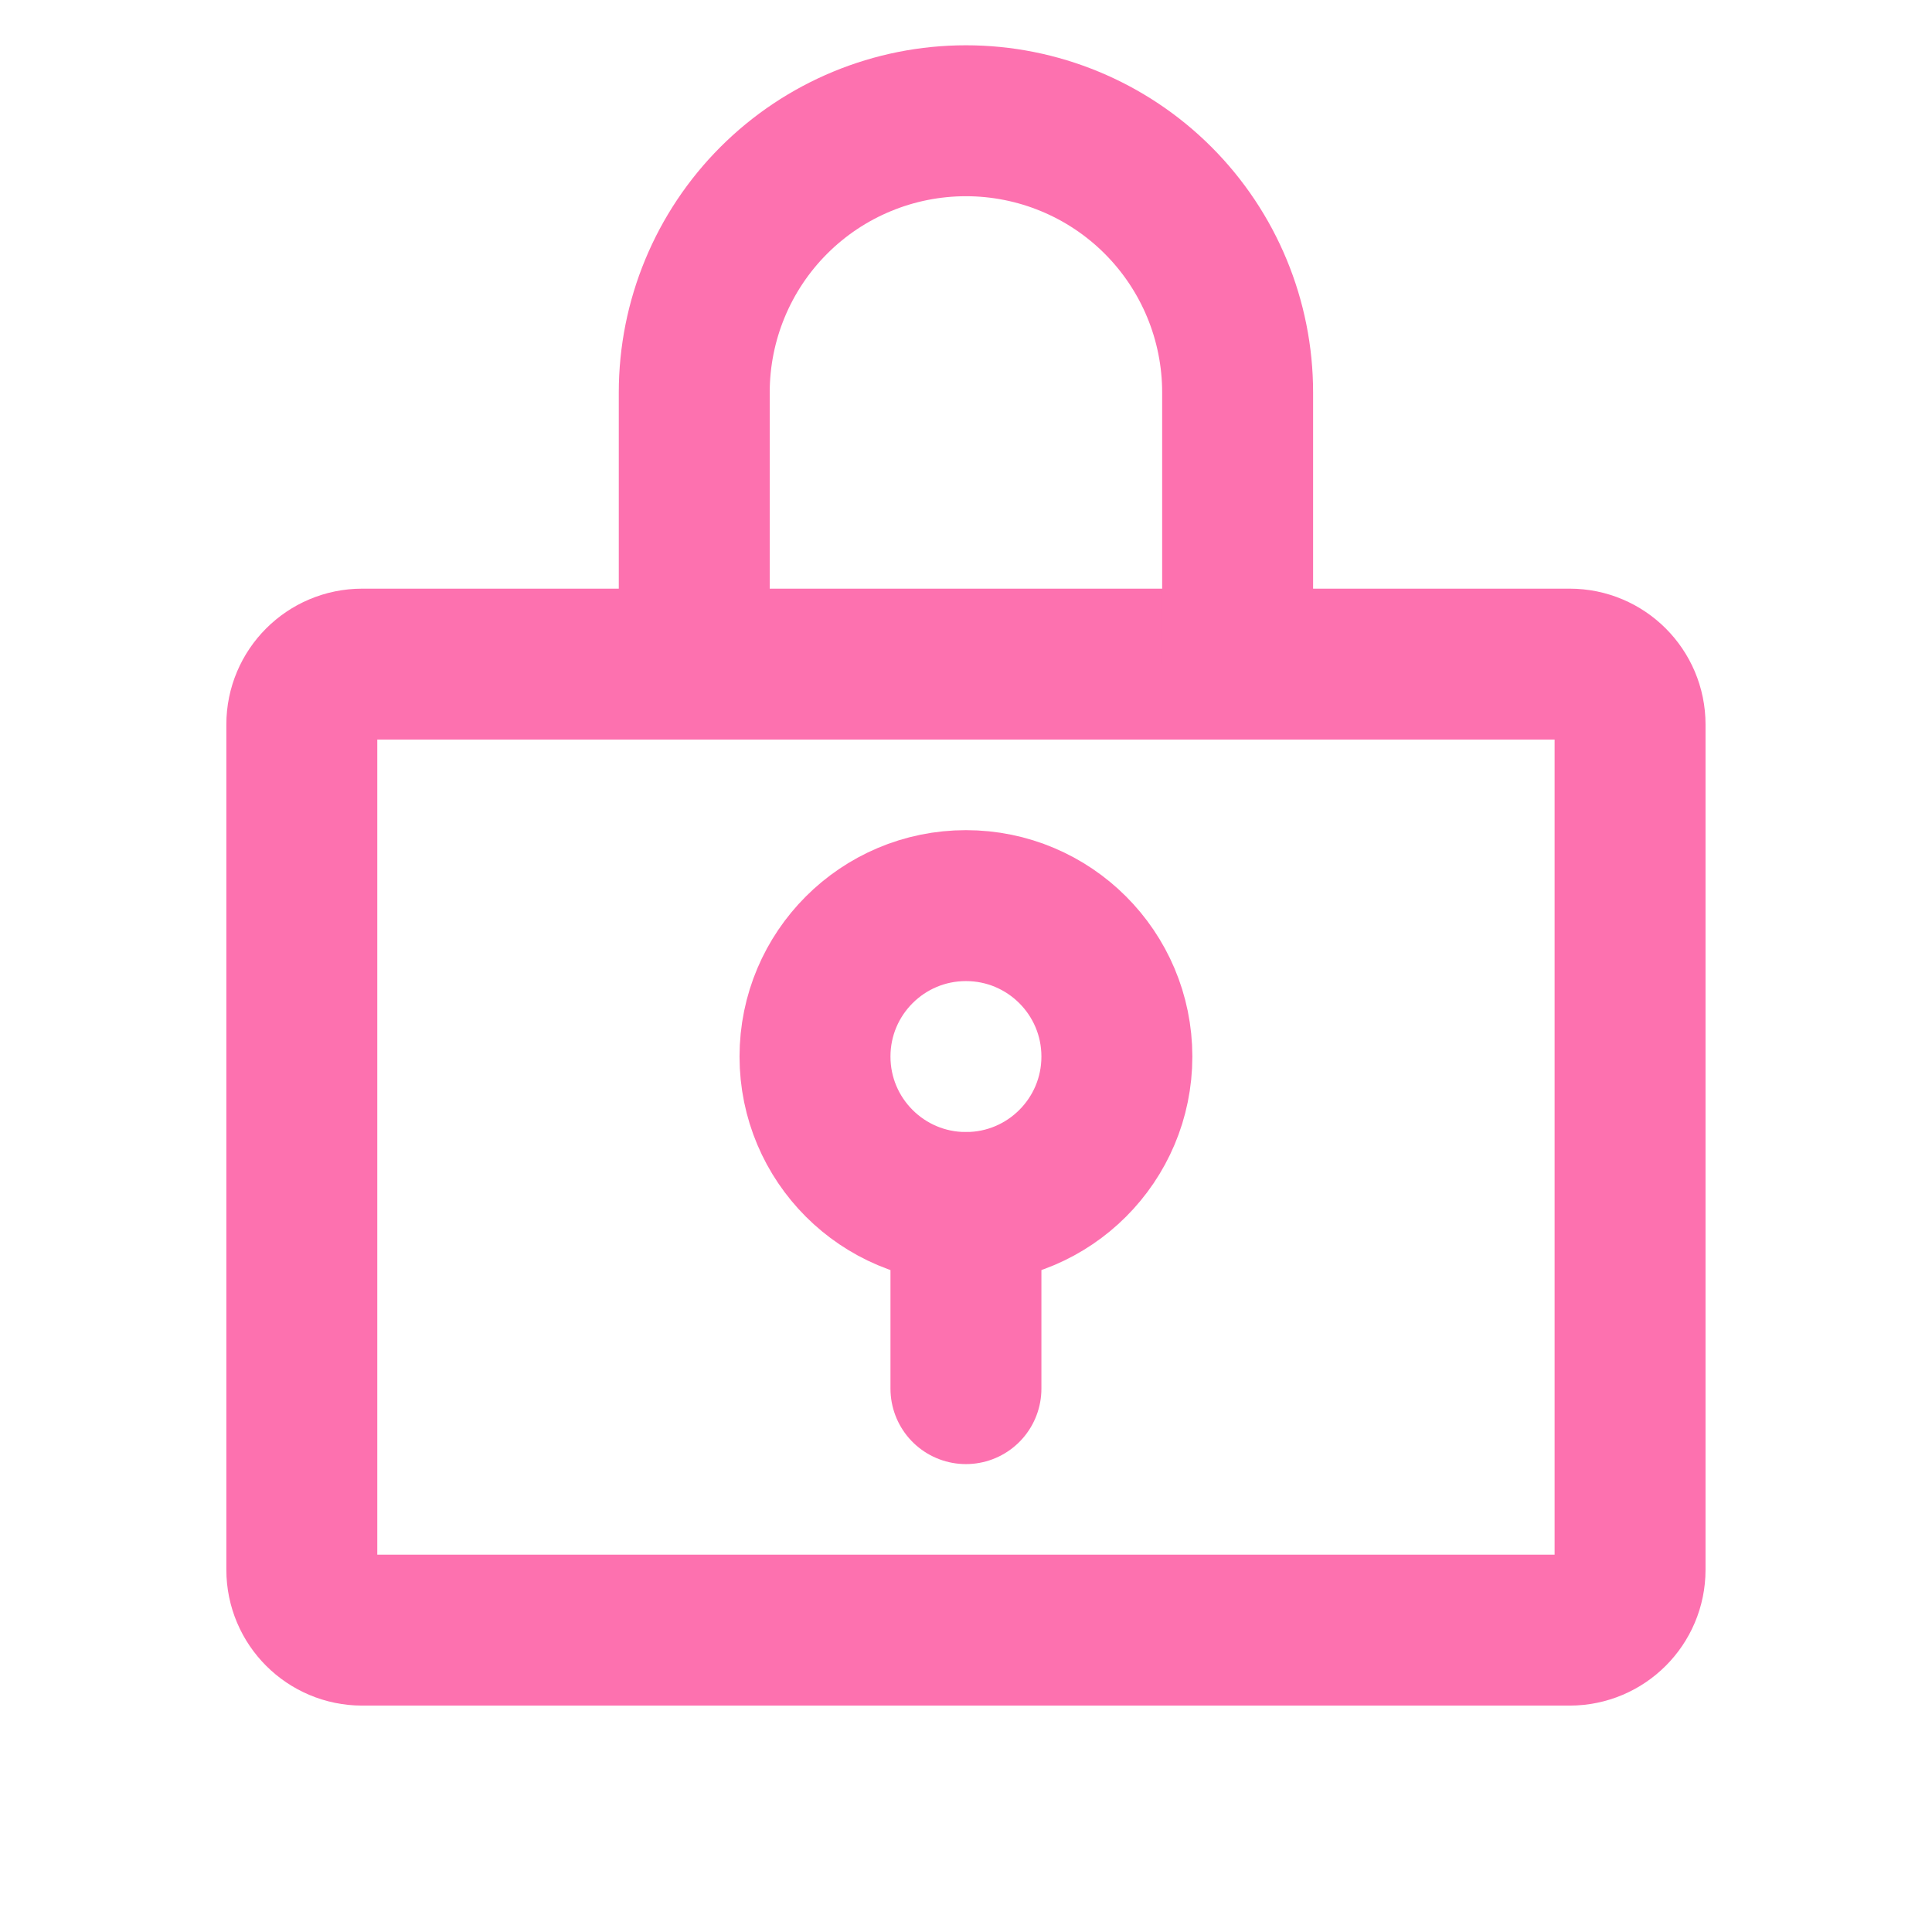 <svg width="32" height="32" viewBox="0 0 32 32" fill="none" xmlns="http://www.w3.org/2000/svg">
<path d="M15.999 20C17.38 20 18.499 18.881 18.499 17.5C18.499 16.119 17.38 15 15.999 15C14.618 15 13.499 16.119 13.499 17.5C13.499 18.881 14.618 20 15.999 20Z" stroke="#FD71AF" stroke-width="2.5" stroke-linecap="round" stroke-linejoin="round"/>
<path d="M15.999 20V23" stroke="#FD71AF" stroke-width="2.5" stroke-linecap="round" stroke-linejoin="round"/>
<path d="M25.999 11H5.999C5.447 11 4.999 11.448 4.999 12V26C4.999 26.552 5.447 27 5.999 27H25.999C26.551 27 26.999 26.552 26.999 26V12C26.999 11.448 26.551 11 25.999 11Z" stroke="#FD71AF" stroke-width="2.5" stroke-linecap="round" stroke-linejoin="round"/>
<path d="M11.499 11V6.5C11.499 5.307 11.973 4.162 12.817 3.318C13.661 2.474 14.806 2 15.999 2C17.192 2 18.337 2.474 19.181 3.318C20.025 4.162 20.499 5.307 20.499 6.5V11" stroke="#FD71AF" stroke-width="2.5" stroke-linecap="round" stroke-linejoin="round"/>
</svg>
